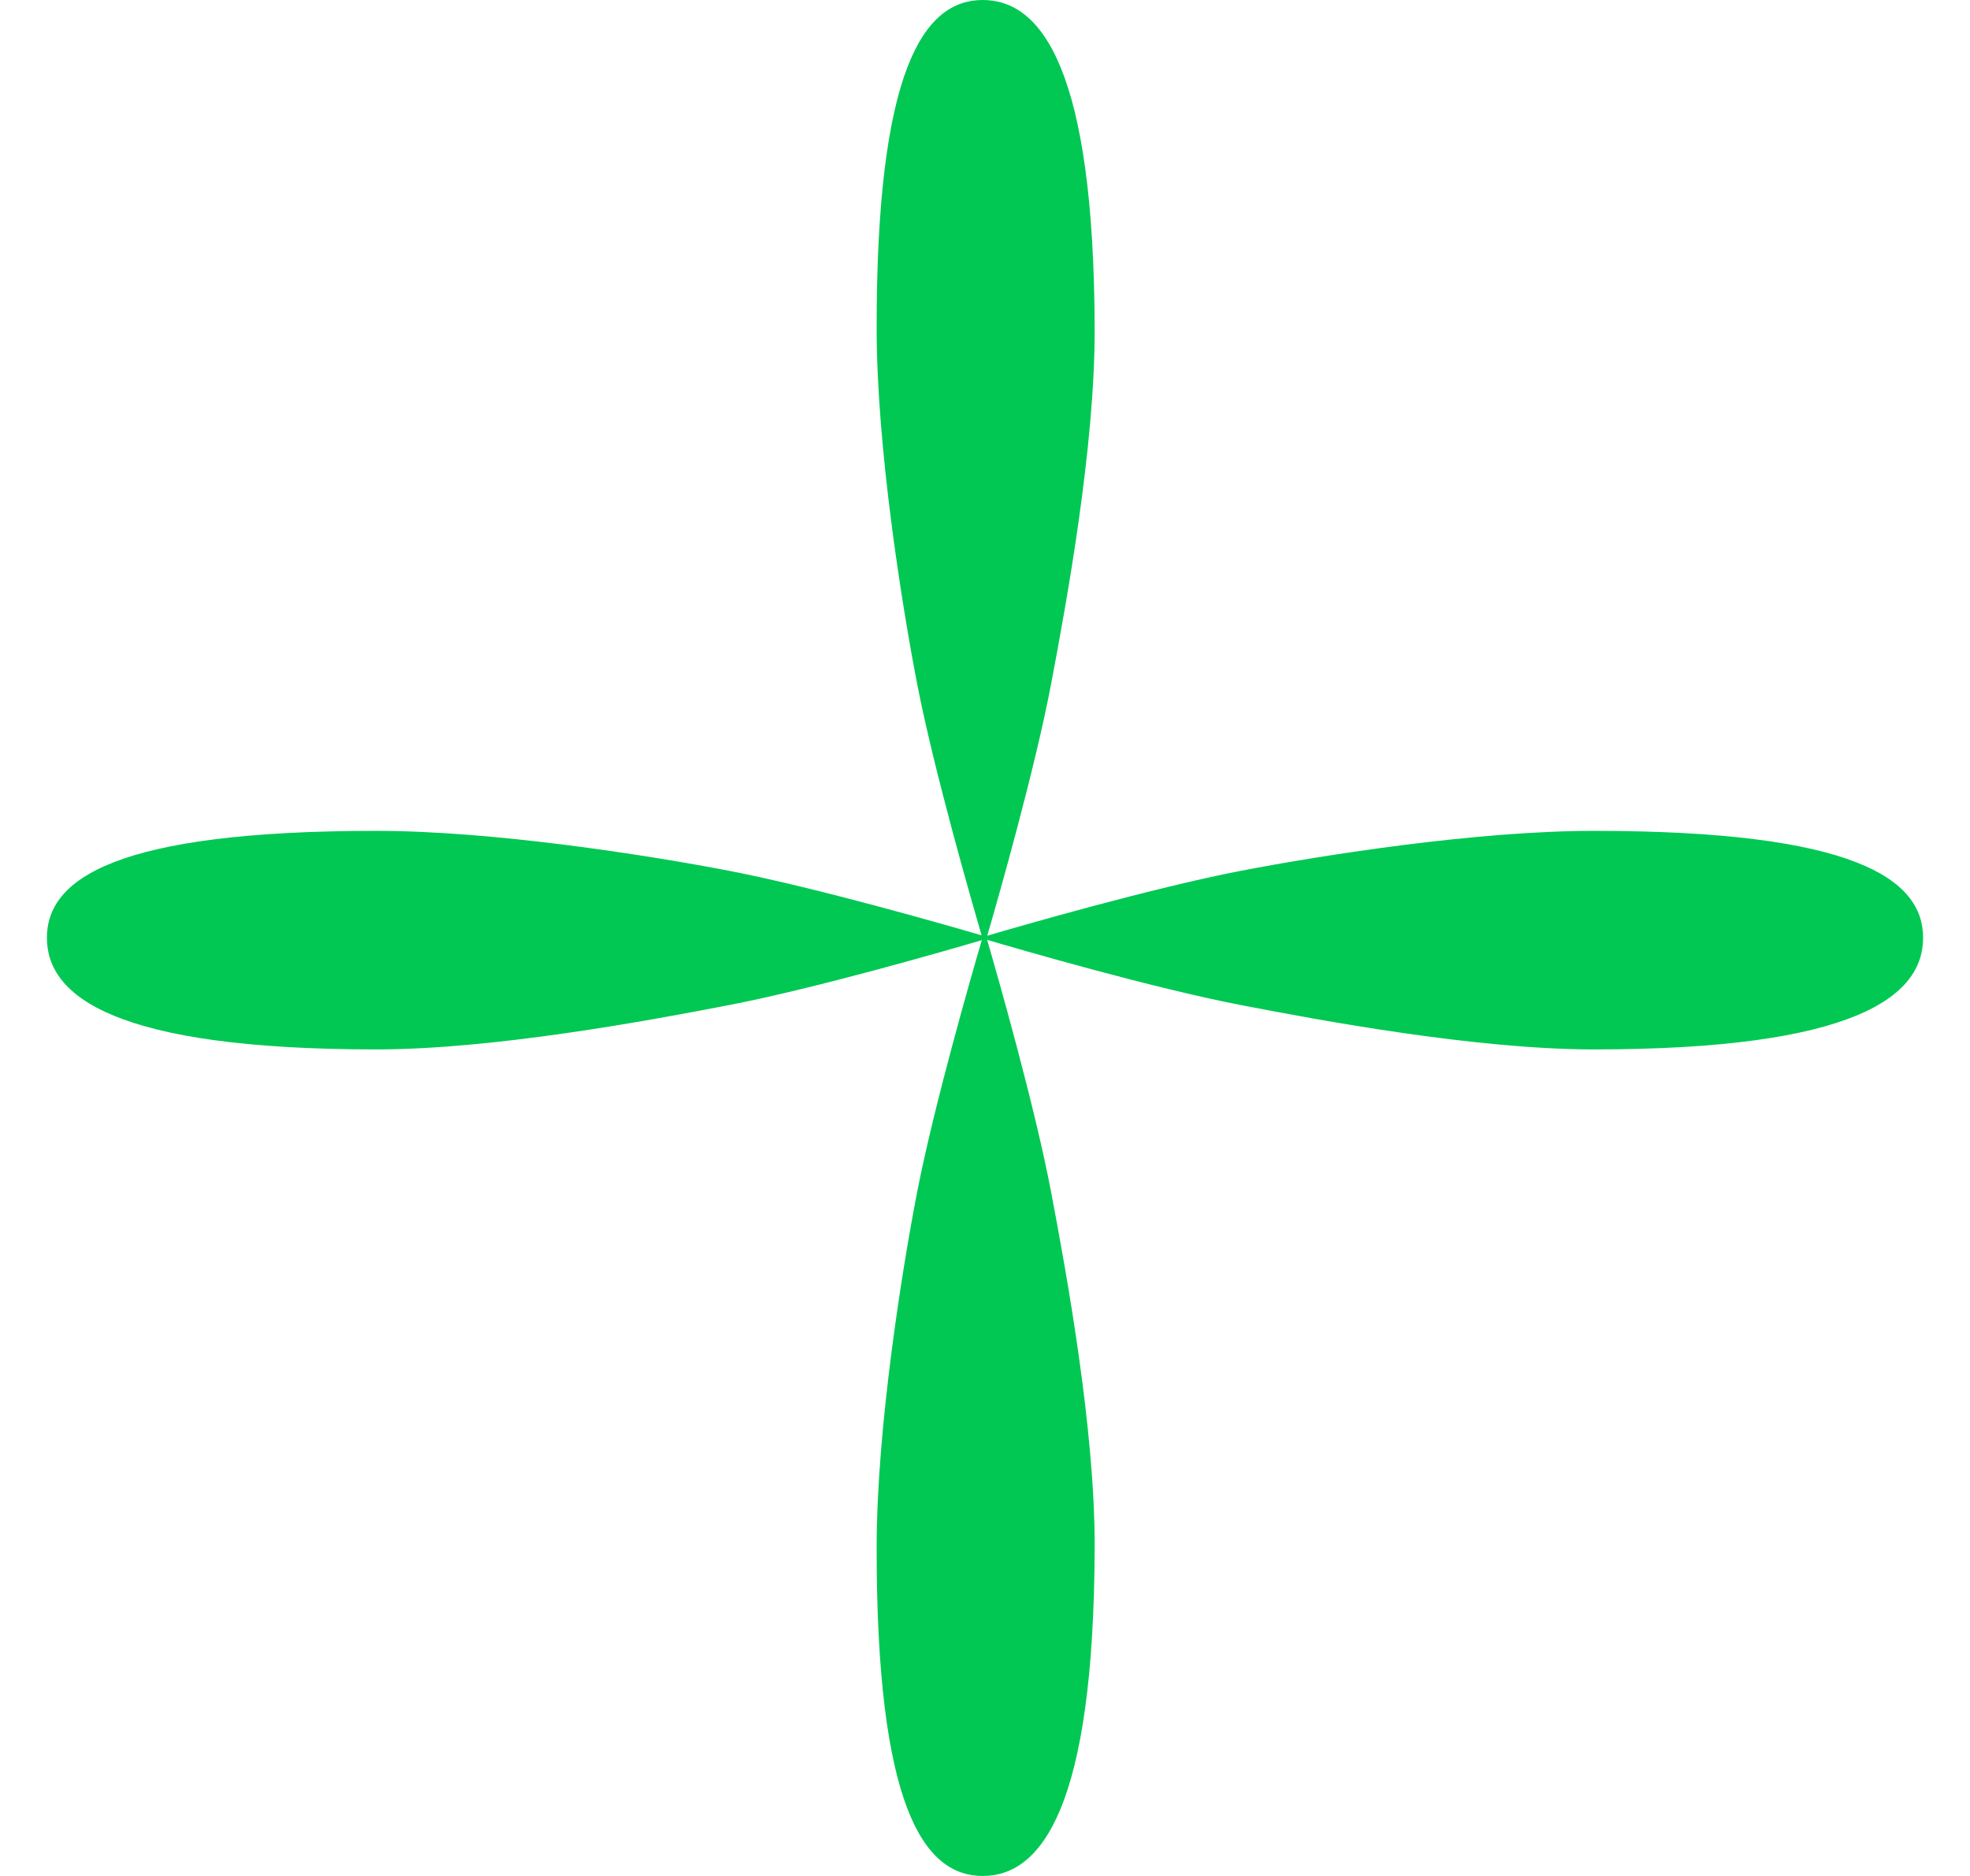 <svg width="21" height="20" viewBox="0 0 21 20" fill="none" xmlns="http://www.w3.org/2000/svg">
<path fill-rule="evenodd" clip-rule="evenodd" d="M9.777 7.293C9.607 6.413 9.348 4.767 9.345 3.521C9.34 0.739 9.847 0.001 10.475 1.57793e-06C11.102 -0.001 11.663 0.734 11.669 3.517C11.671 4.763 11.372 6.41 11.205 7.29C11.029 8.217 10.635 9.595 10.524 9.976C10.863 9.876 12.28 9.467 13.227 9.284C14.104 9.115 15.747 8.858 16.99 8.858C19.765 8.858 20.5 9.369 20.5 9.998C20.5 10.627 19.765 11.188 16.99 11.188C15.747 11.188 14.104 10.885 13.227 10.715C12.279 10.532 10.859 10.119 10.523 10.02C10.631 10.393 11.028 11.779 11.205 12.71C11.372 13.59 11.671 15.237 11.669 16.483C11.663 19.266 11.102 20.001 10.475 20C9.847 19.999 9.34 19.261 9.345 16.479C9.348 15.232 9.607 13.586 9.777 12.707C9.958 11.78 10.355 10.401 10.466 10.023C10.109 10.128 8.71 10.534 7.773 10.715C6.896 10.885 5.253 11.188 4.01 11.188C1.235 11.188 0.5 10.627 0.5 9.998C0.5 9.369 1.235 8.858 4.01 8.858C5.253 8.858 6.896 9.115 7.773 9.284C8.709 9.465 10.106 9.867 10.464 9.972C10.352 9.588 9.957 8.217 9.777 7.293Z" fill="#00C853"/>
</svg>
